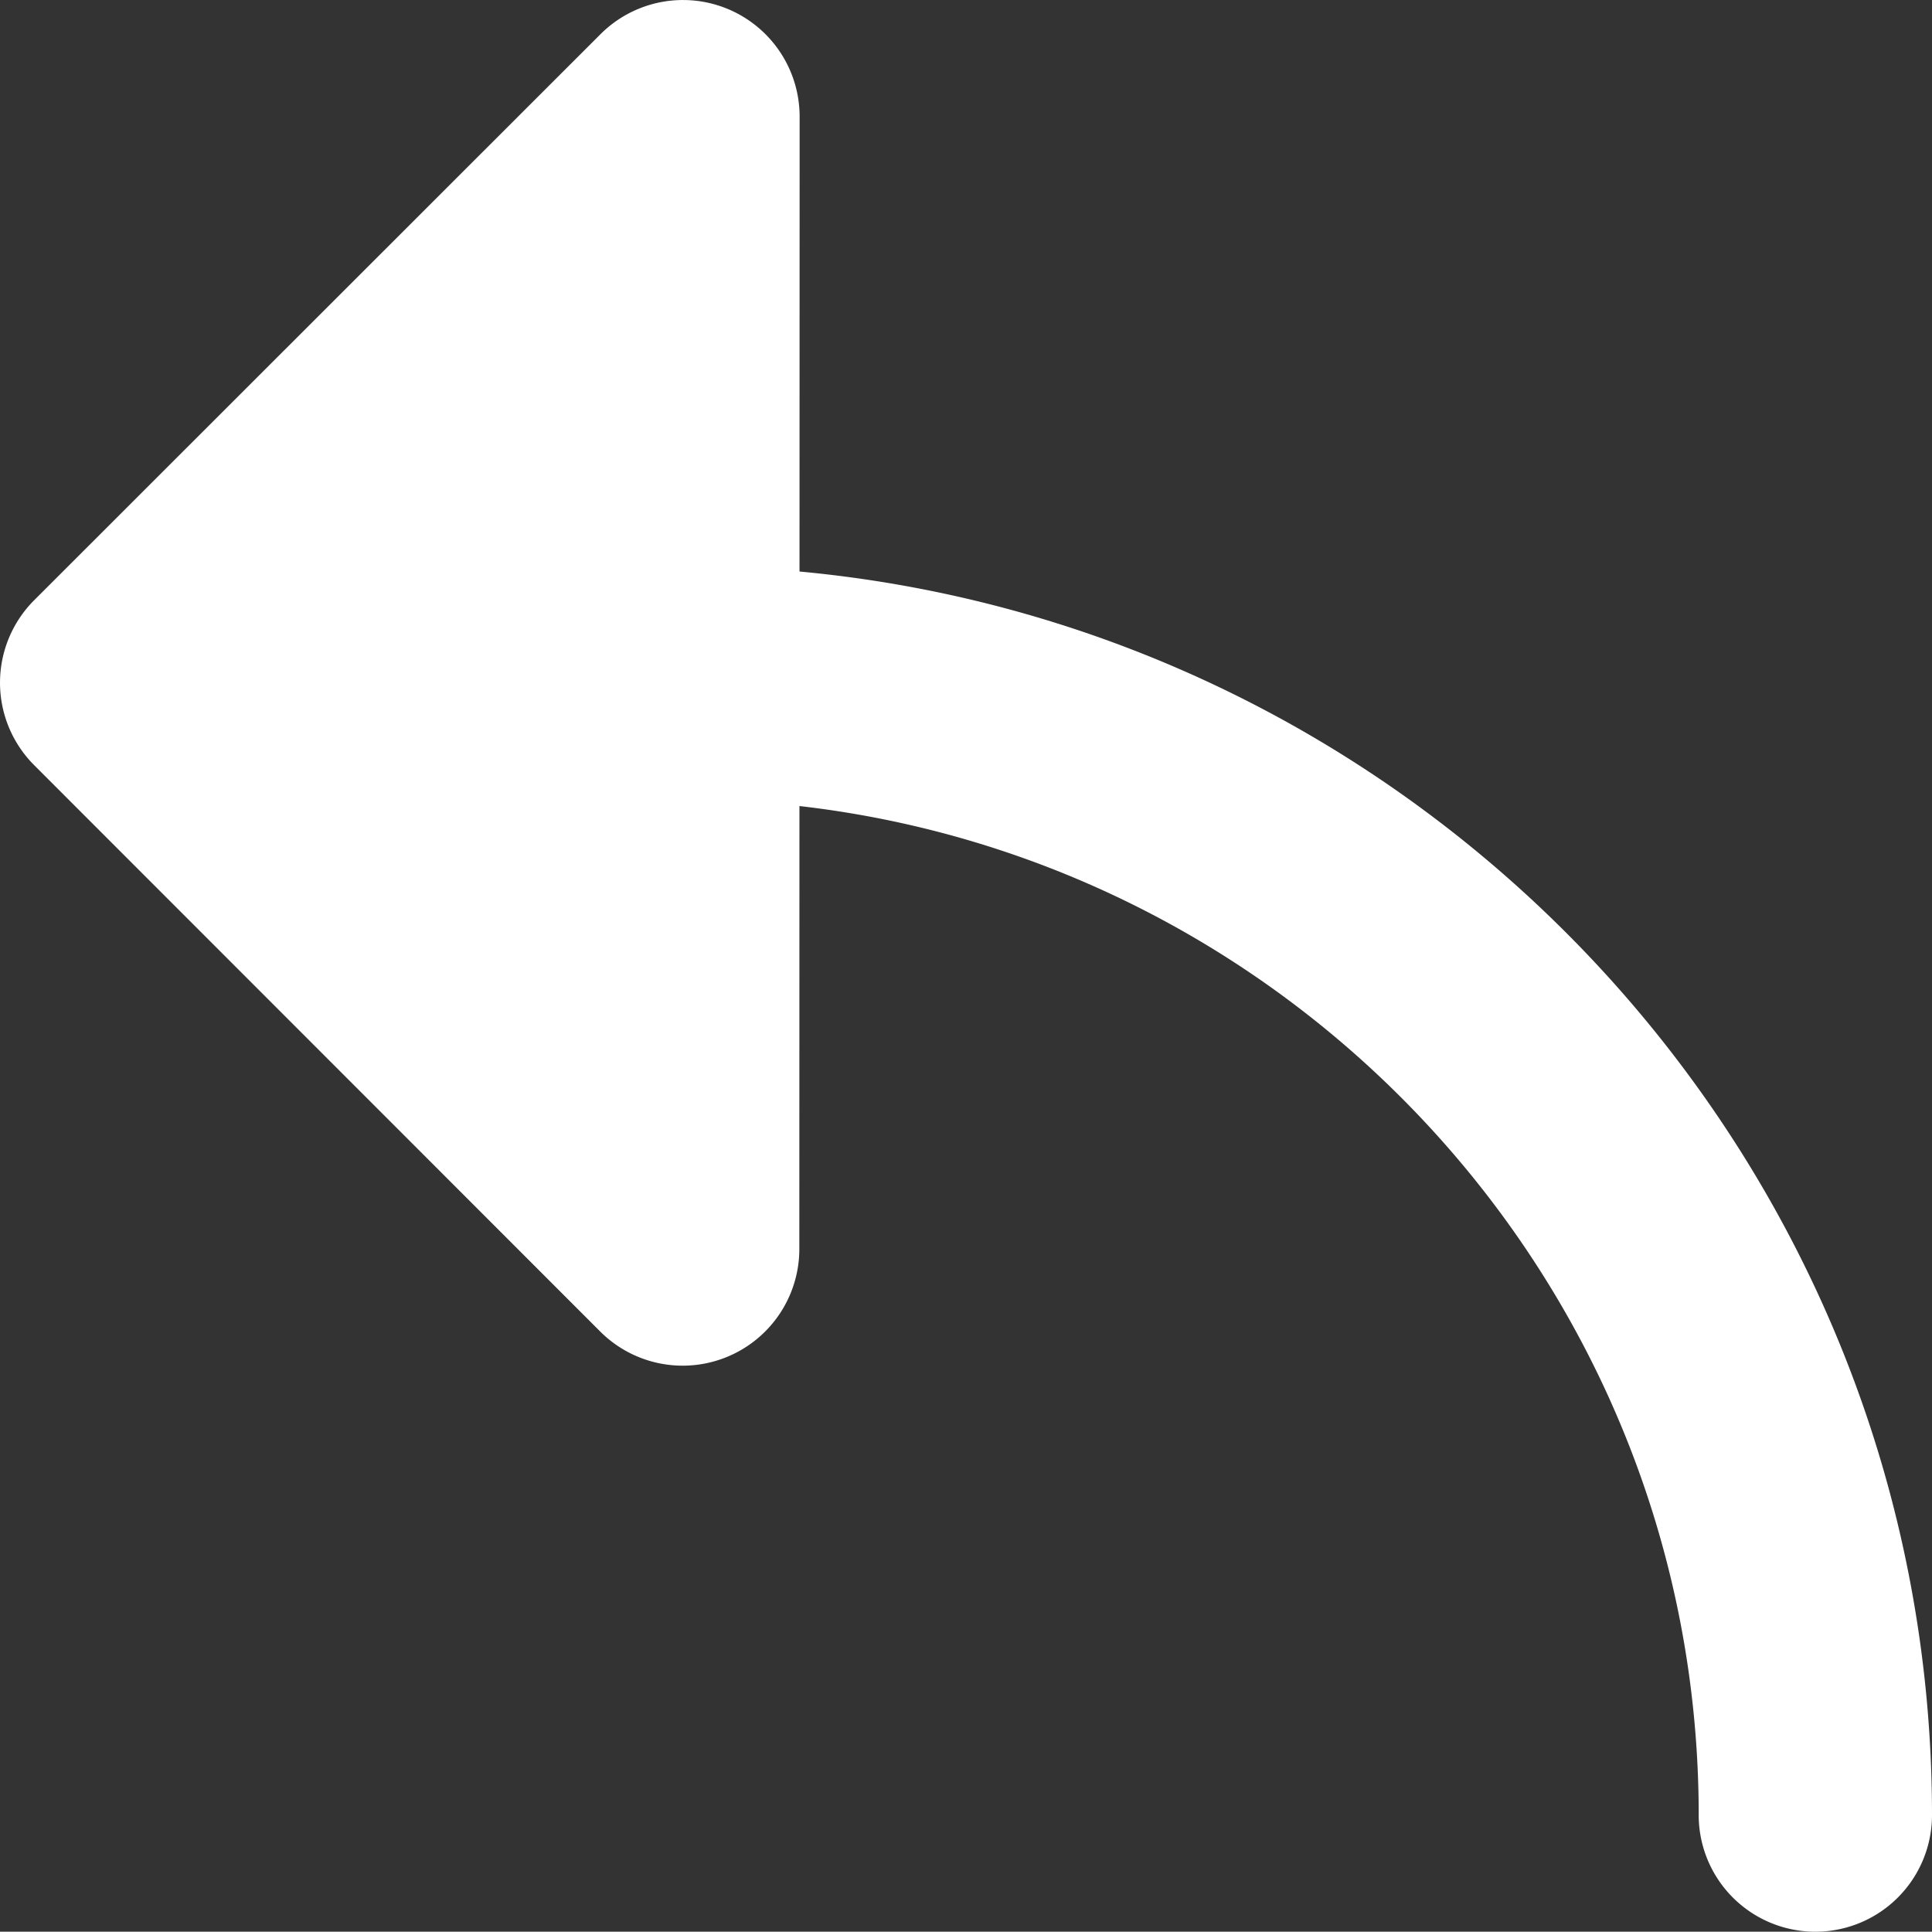 <svg xmlns="http://www.w3.org/2000/svg" width="248.435" height="248.398" viewBox="0 0 248.435 248.398">
  <rect x="0" y="0" width="248.435" height="248.398" fill="#333333" stroke="none"/>
  <path id="voltar" d="M102.808,73.51l.016-58.487a15,15,0,0,0-25.6-10.614L4.4,77.195A15,15,0,0,0,4.39,98.408l72.786,72.826a15,15,0,0,0,25.609-10.6l.015-56.966c64.991,7.454,115.635,62.793,115.635,129.749a15,15,0,0,0,30,0C248.435,149.908,184.37,81.092,102.808,73.51Z" transform="translate(0 -0.019)" fill="#fff"/>
</svg>
